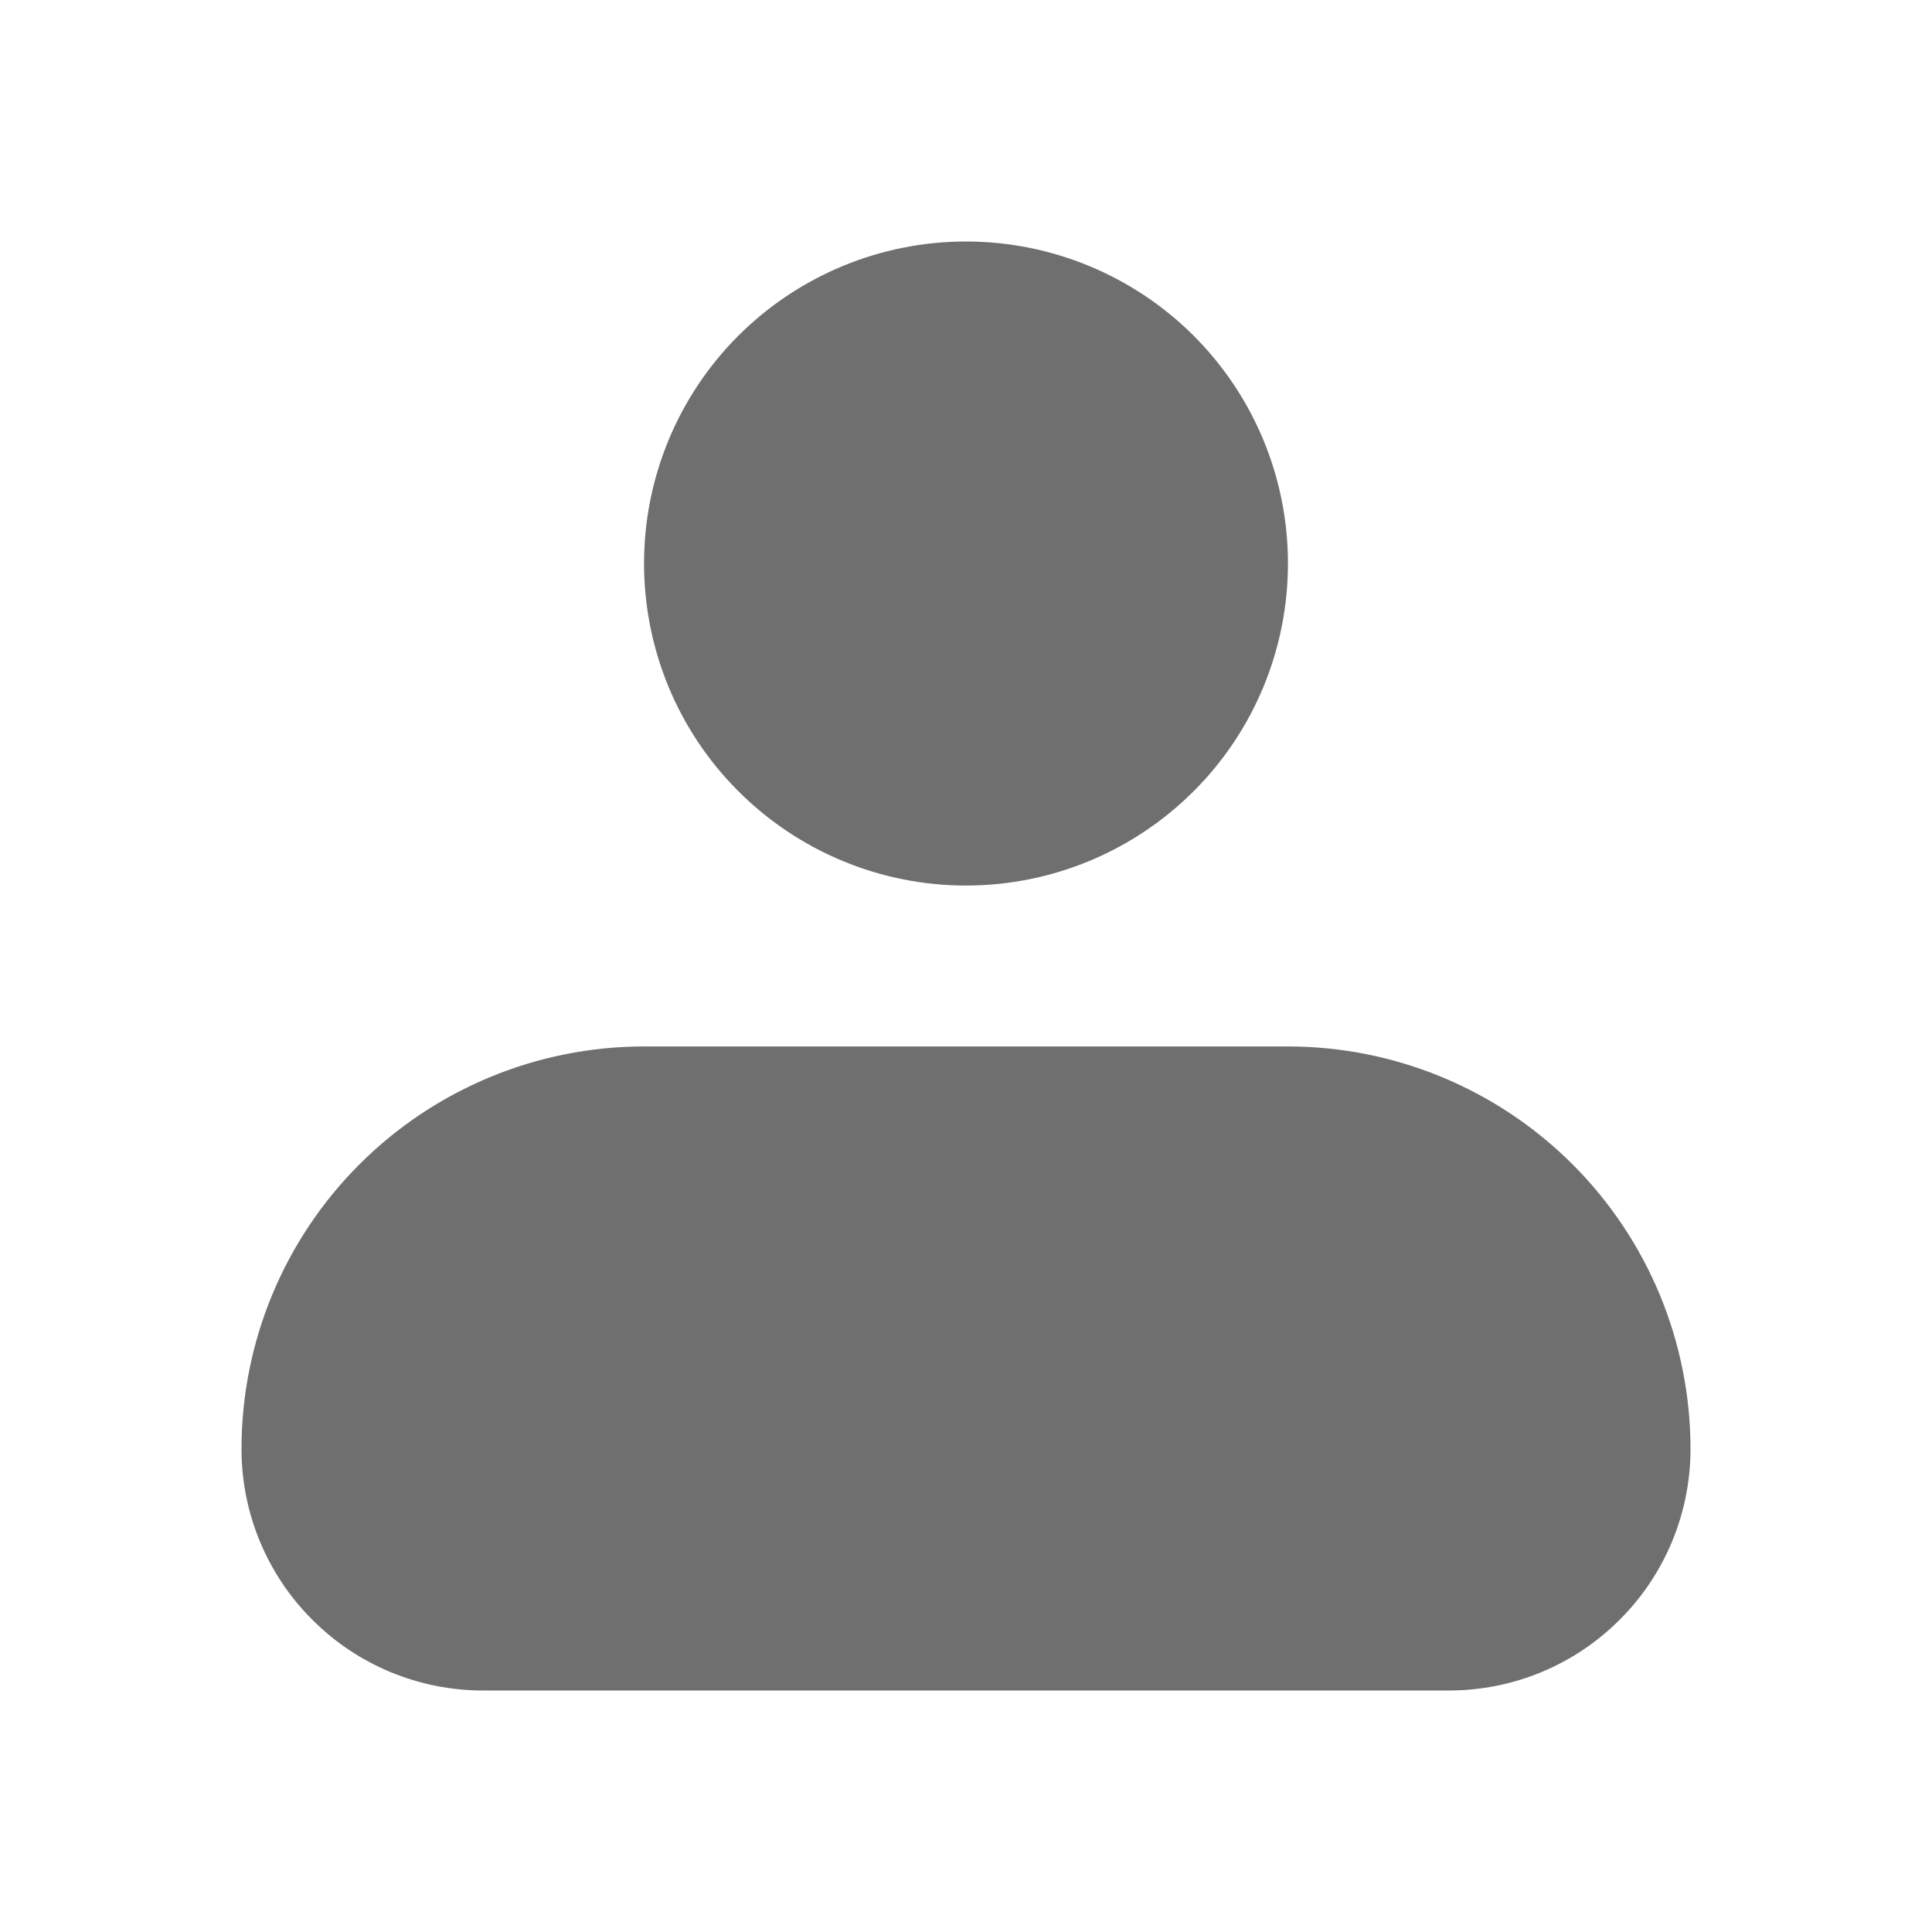 <svg width="14" height="14" viewBox="0 0 14 14" fill="none" xmlns="http://www.w3.org/2000/svg">
<path fill-rule="evenodd" clip-rule="evenodd" d="M4.667 4.083C4.667 3.464 4.912 2.871 5.35 2.433C5.788 1.996 6.381 1.75 7 1.75C7.619 1.75 8.212 1.996 8.65 2.433C9.088 2.871 9.333 3.464 9.333 4.083C9.333 4.702 9.088 5.296 8.65 5.733C8.212 6.171 7.619 6.417 7 6.417C6.381 6.417 5.788 6.171 5.35 5.733C4.912 5.296 4.667 4.702 4.667 4.083ZM4.667 7.583C3.893 7.583 3.151 7.891 2.604 8.438C2.057 8.985 1.75 9.726 1.75 10.5C1.75 10.964 1.934 11.409 2.263 11.737C2.591 12.066 3.036 12.25 3.5 12.25H10.5C10.964 12.25 11.409 12.066 11.737 11.737C12.066 11.409 12.25 10.964 12.25 10.5C12.25 9.726 11.943 8.985 11.396 8.438C10.849 7.891 10.107 7.583 9.333 7.583H4.667Z" fill="#6F6F6F"/>
</svg>
